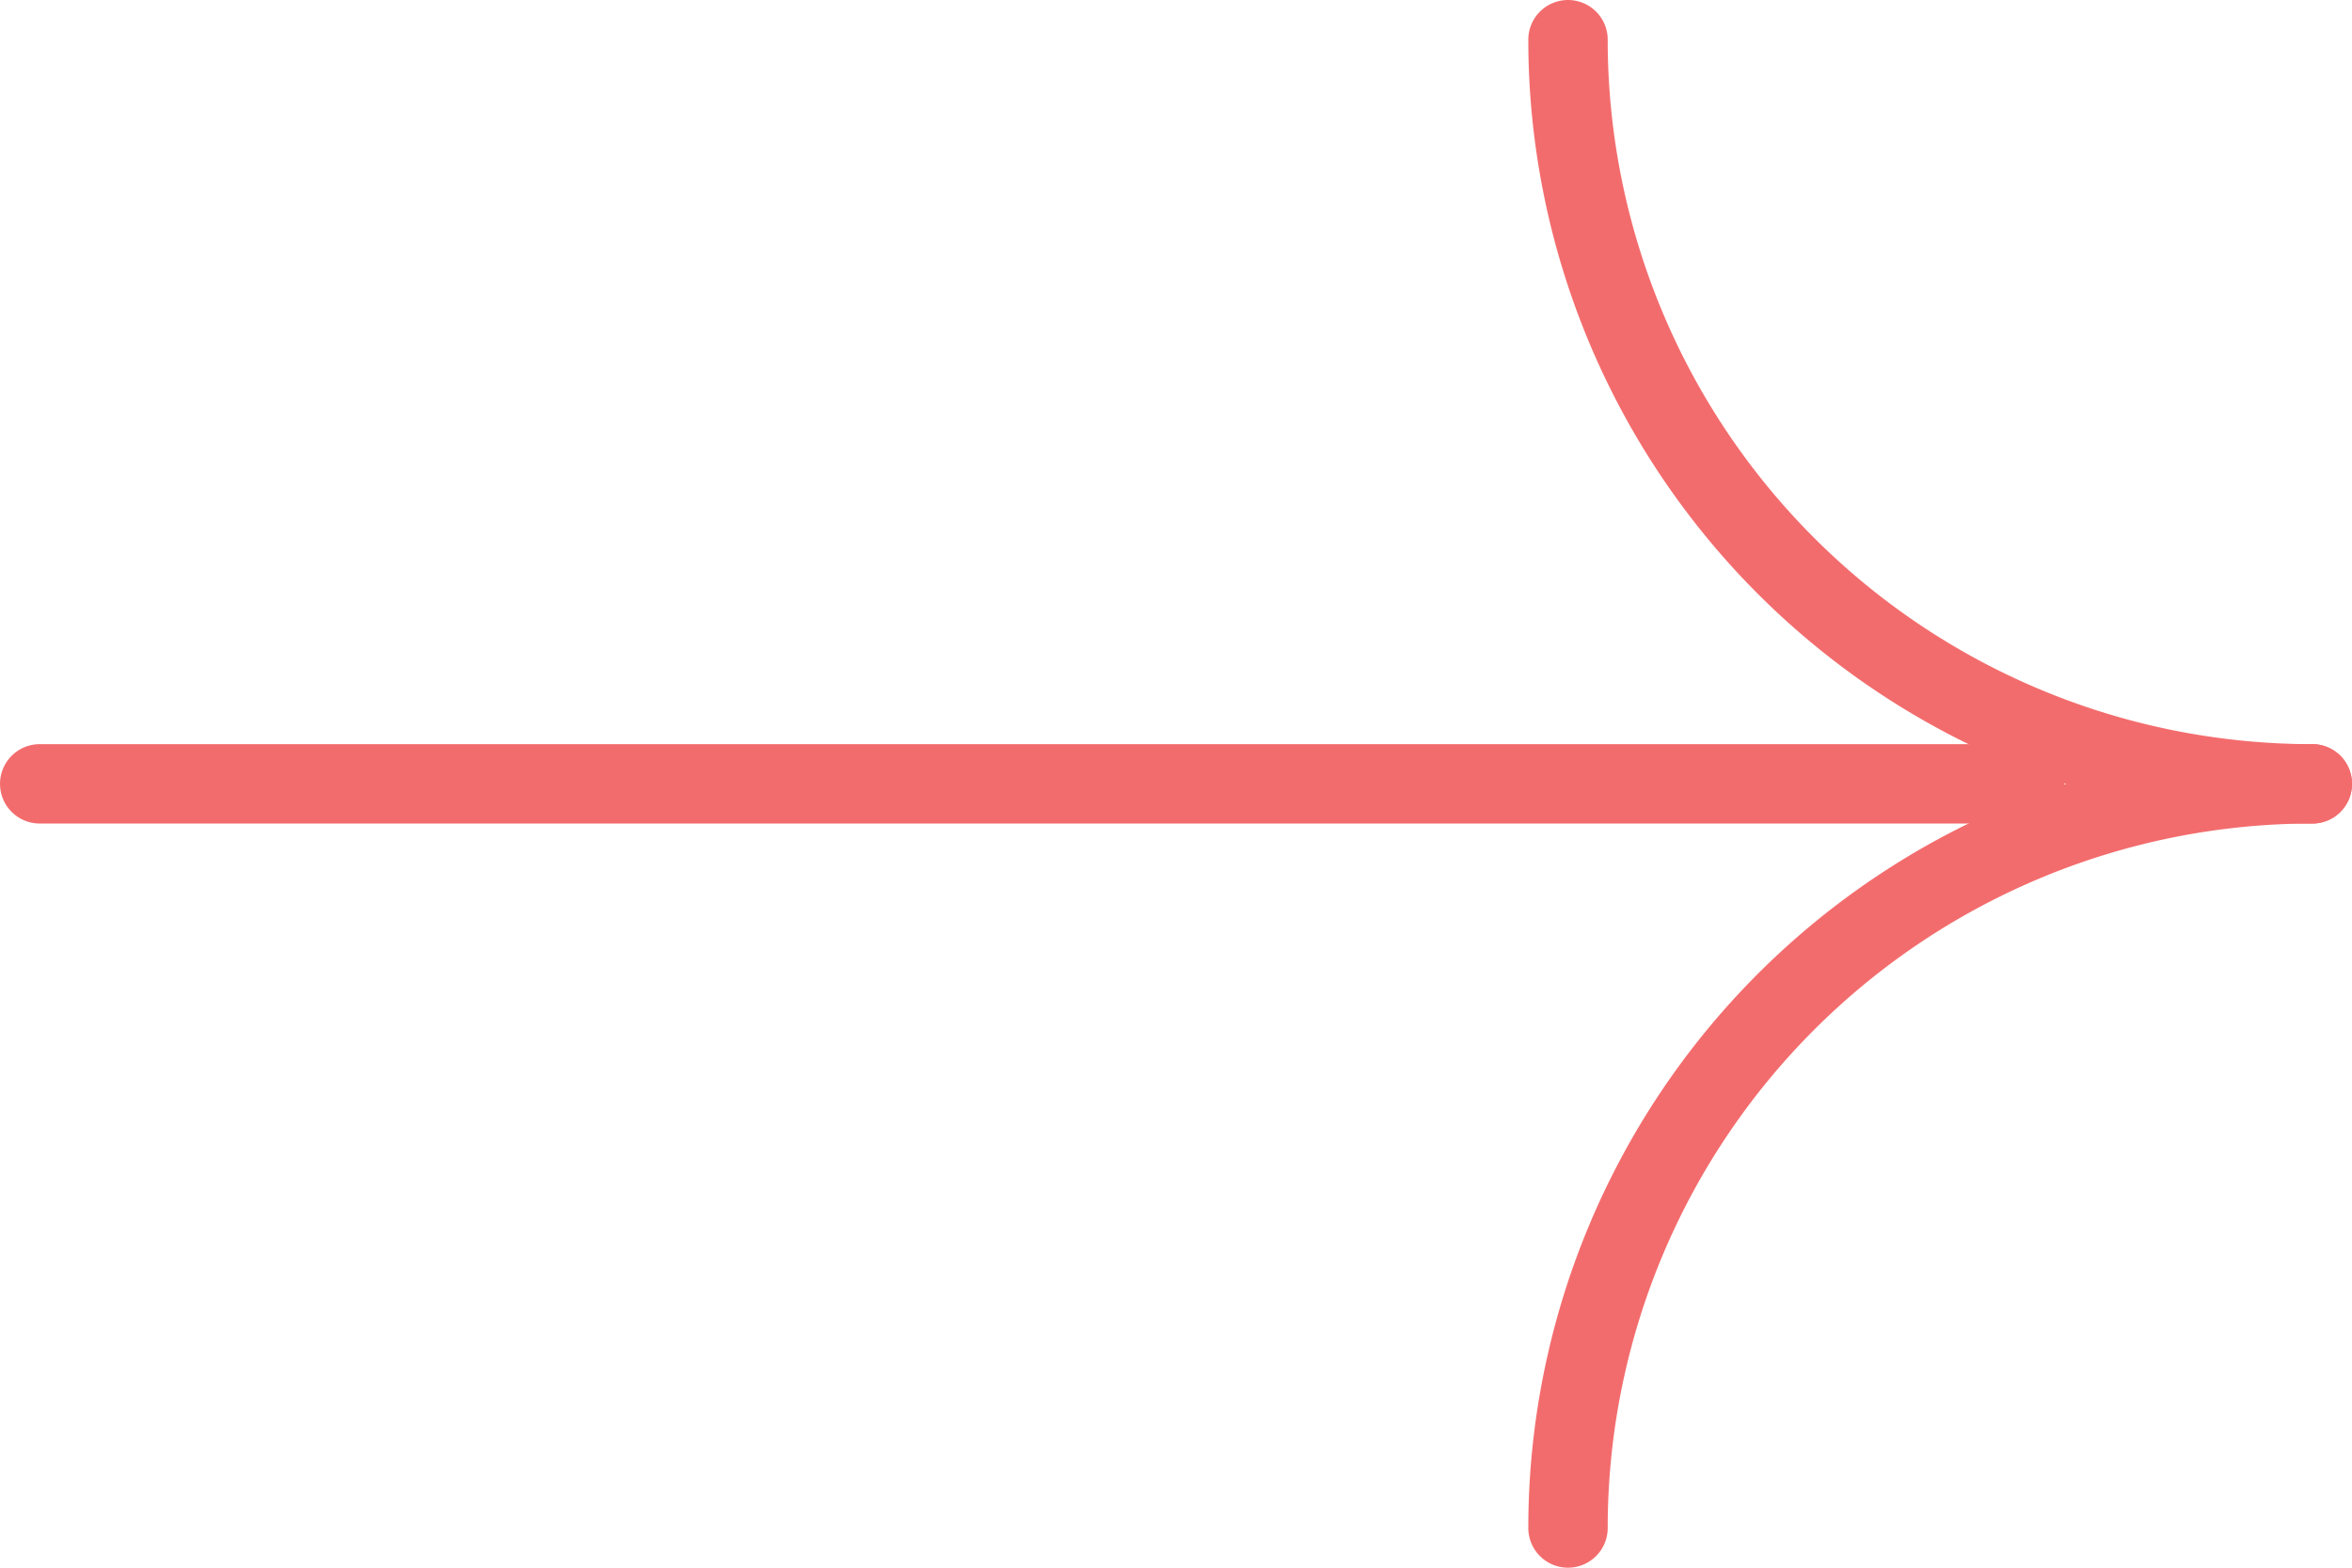 <svg xmlns="http://www.w3.org/2000/svg" width="59.25" height="39.5" viewBox="0 0 59.25 39.5">
  <g id="arrow-black-right-index" transform="translate(-30.428 -5073)">
    <g id="Gruppe_366" data-name="Gruppe 366" transform="translate(69.928 5074)">
      <path id="corner-green-line-1" d="M18.75,18.75A18.75,18.75,0,0,1,0,0" transform="translate(0)" fill="none" stroke="#f36c6d" stroke-linecap="round" stroke-width="2"/>
      <path id="corner-green-line-1-2" data-name="corner-green-line-1" d="M18.75,0A18.75,18.75,0,0,0,0,18.75" transform="translate(0 18.75)" fill="none" stroke="#f36c6d" stroke-linecap="round" stroke-width="2"/>
    </g>
    <line id="Linie_77" data-name="Linie 77" x1="50" transform="translate(31.428 5092.75)" fill="none" stroke="#f36c6d" stroke-linecap="round" stroke-width="2"/>
  </g>
</svg>

